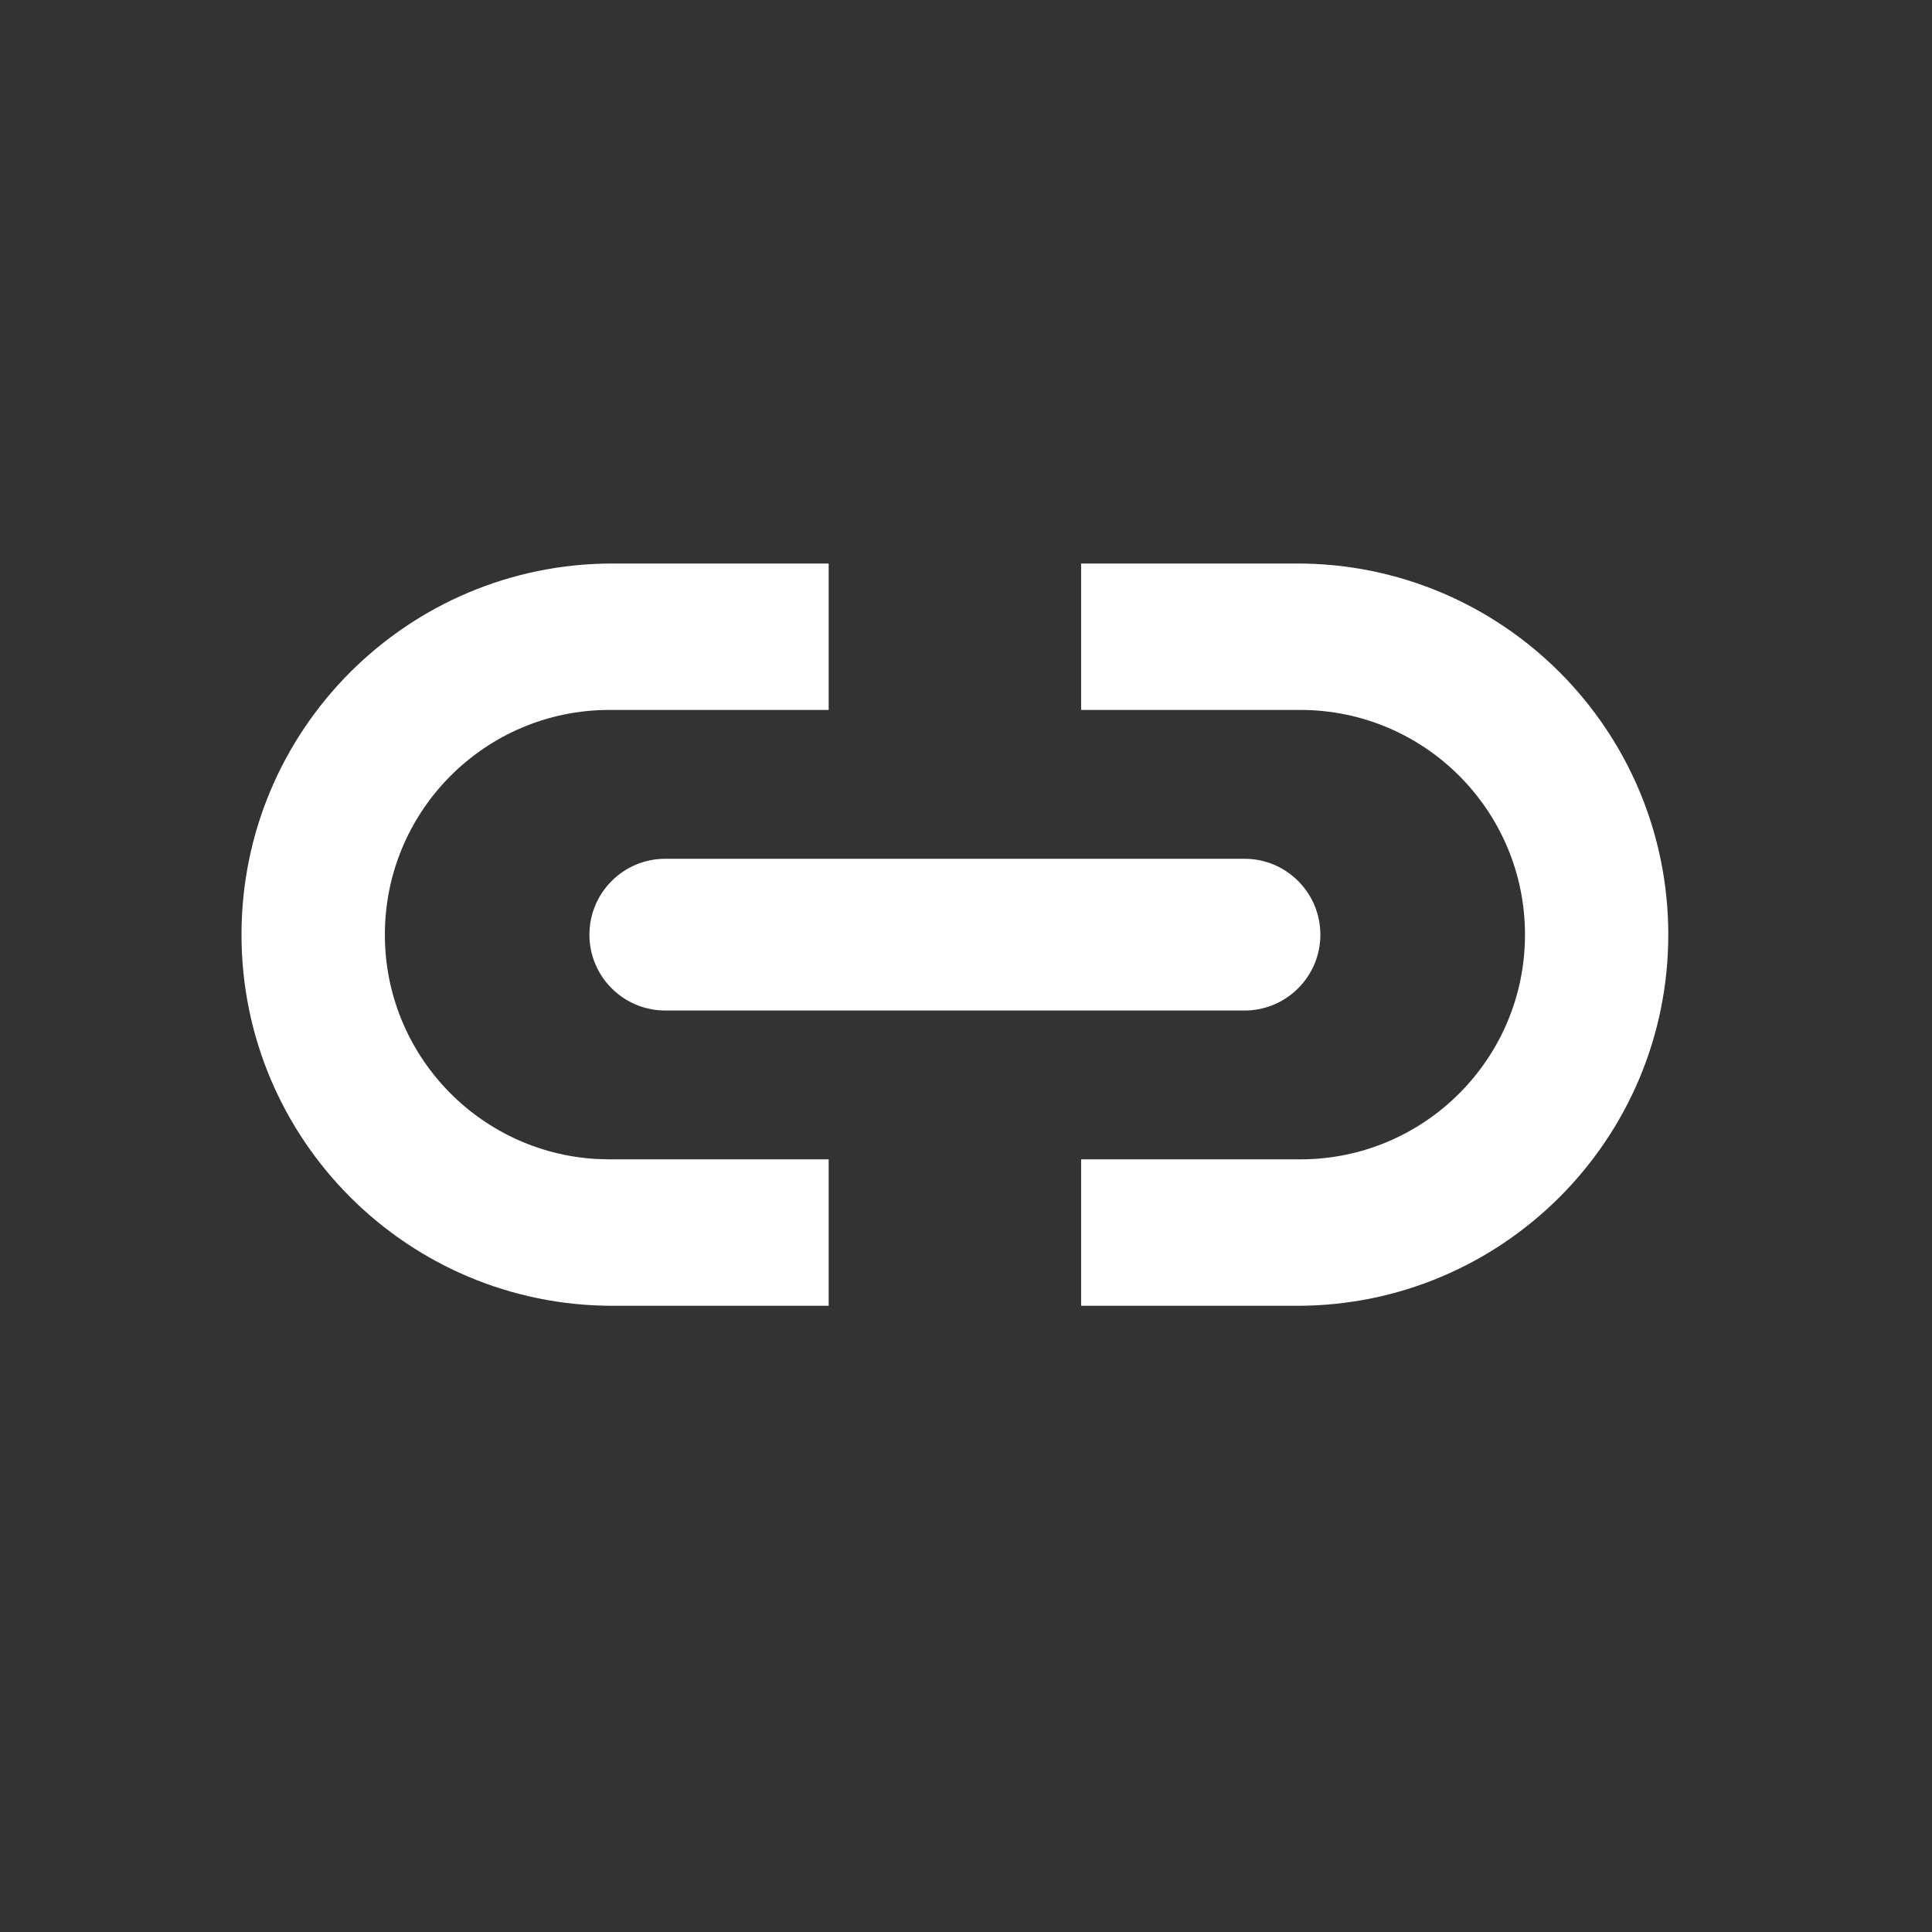 <svg width="24" height="24" viewBox="0 0 24 24" fill="none" xmlns="http://www.w3.org/2000/svg">
<rect x="0" y="0" width="24" height="24" fill="#333333" stroke="none"/>
<path fill-rule="evenodd" clip-rule="evenodd" d="M10.294 7V8.819L7.572 8.819C6.03 8.819 4.781 10.069 4.781 11.611C4.781 13.095 5.939 14.309 7.402 14.397L7.572 14.402L10.294 14.402V16.221L7.611 16.221C5.064 16.221 3 14.157 3 11.611C3 9.064 5.064 7 7.611 7H10.294ZM16.114 7C18.66 7 20.724 9.064 20.724 11.611C20.724 14.157 18.66 16.221 16.114 16.221L13.43 16.221V14.402L16.152 14.402C17.694 14.402 18.944 13.152 18.944 11.611C18.944 10.069 17.694 8.819 16.152 8.819L13.43 8.819V7H16.114ZM8.264 10.668H15.46C15.98 10.668 16.402 11.09 16.402 11.611C16.402 12.131 15.98 12.553 15.46 12.553H8.264C7.744 12.553 7.322 12.131 7.322 11.611C7.322 11.09 7.744 10.668 8.264 10.668Z" fill="white"/>
</svg>
